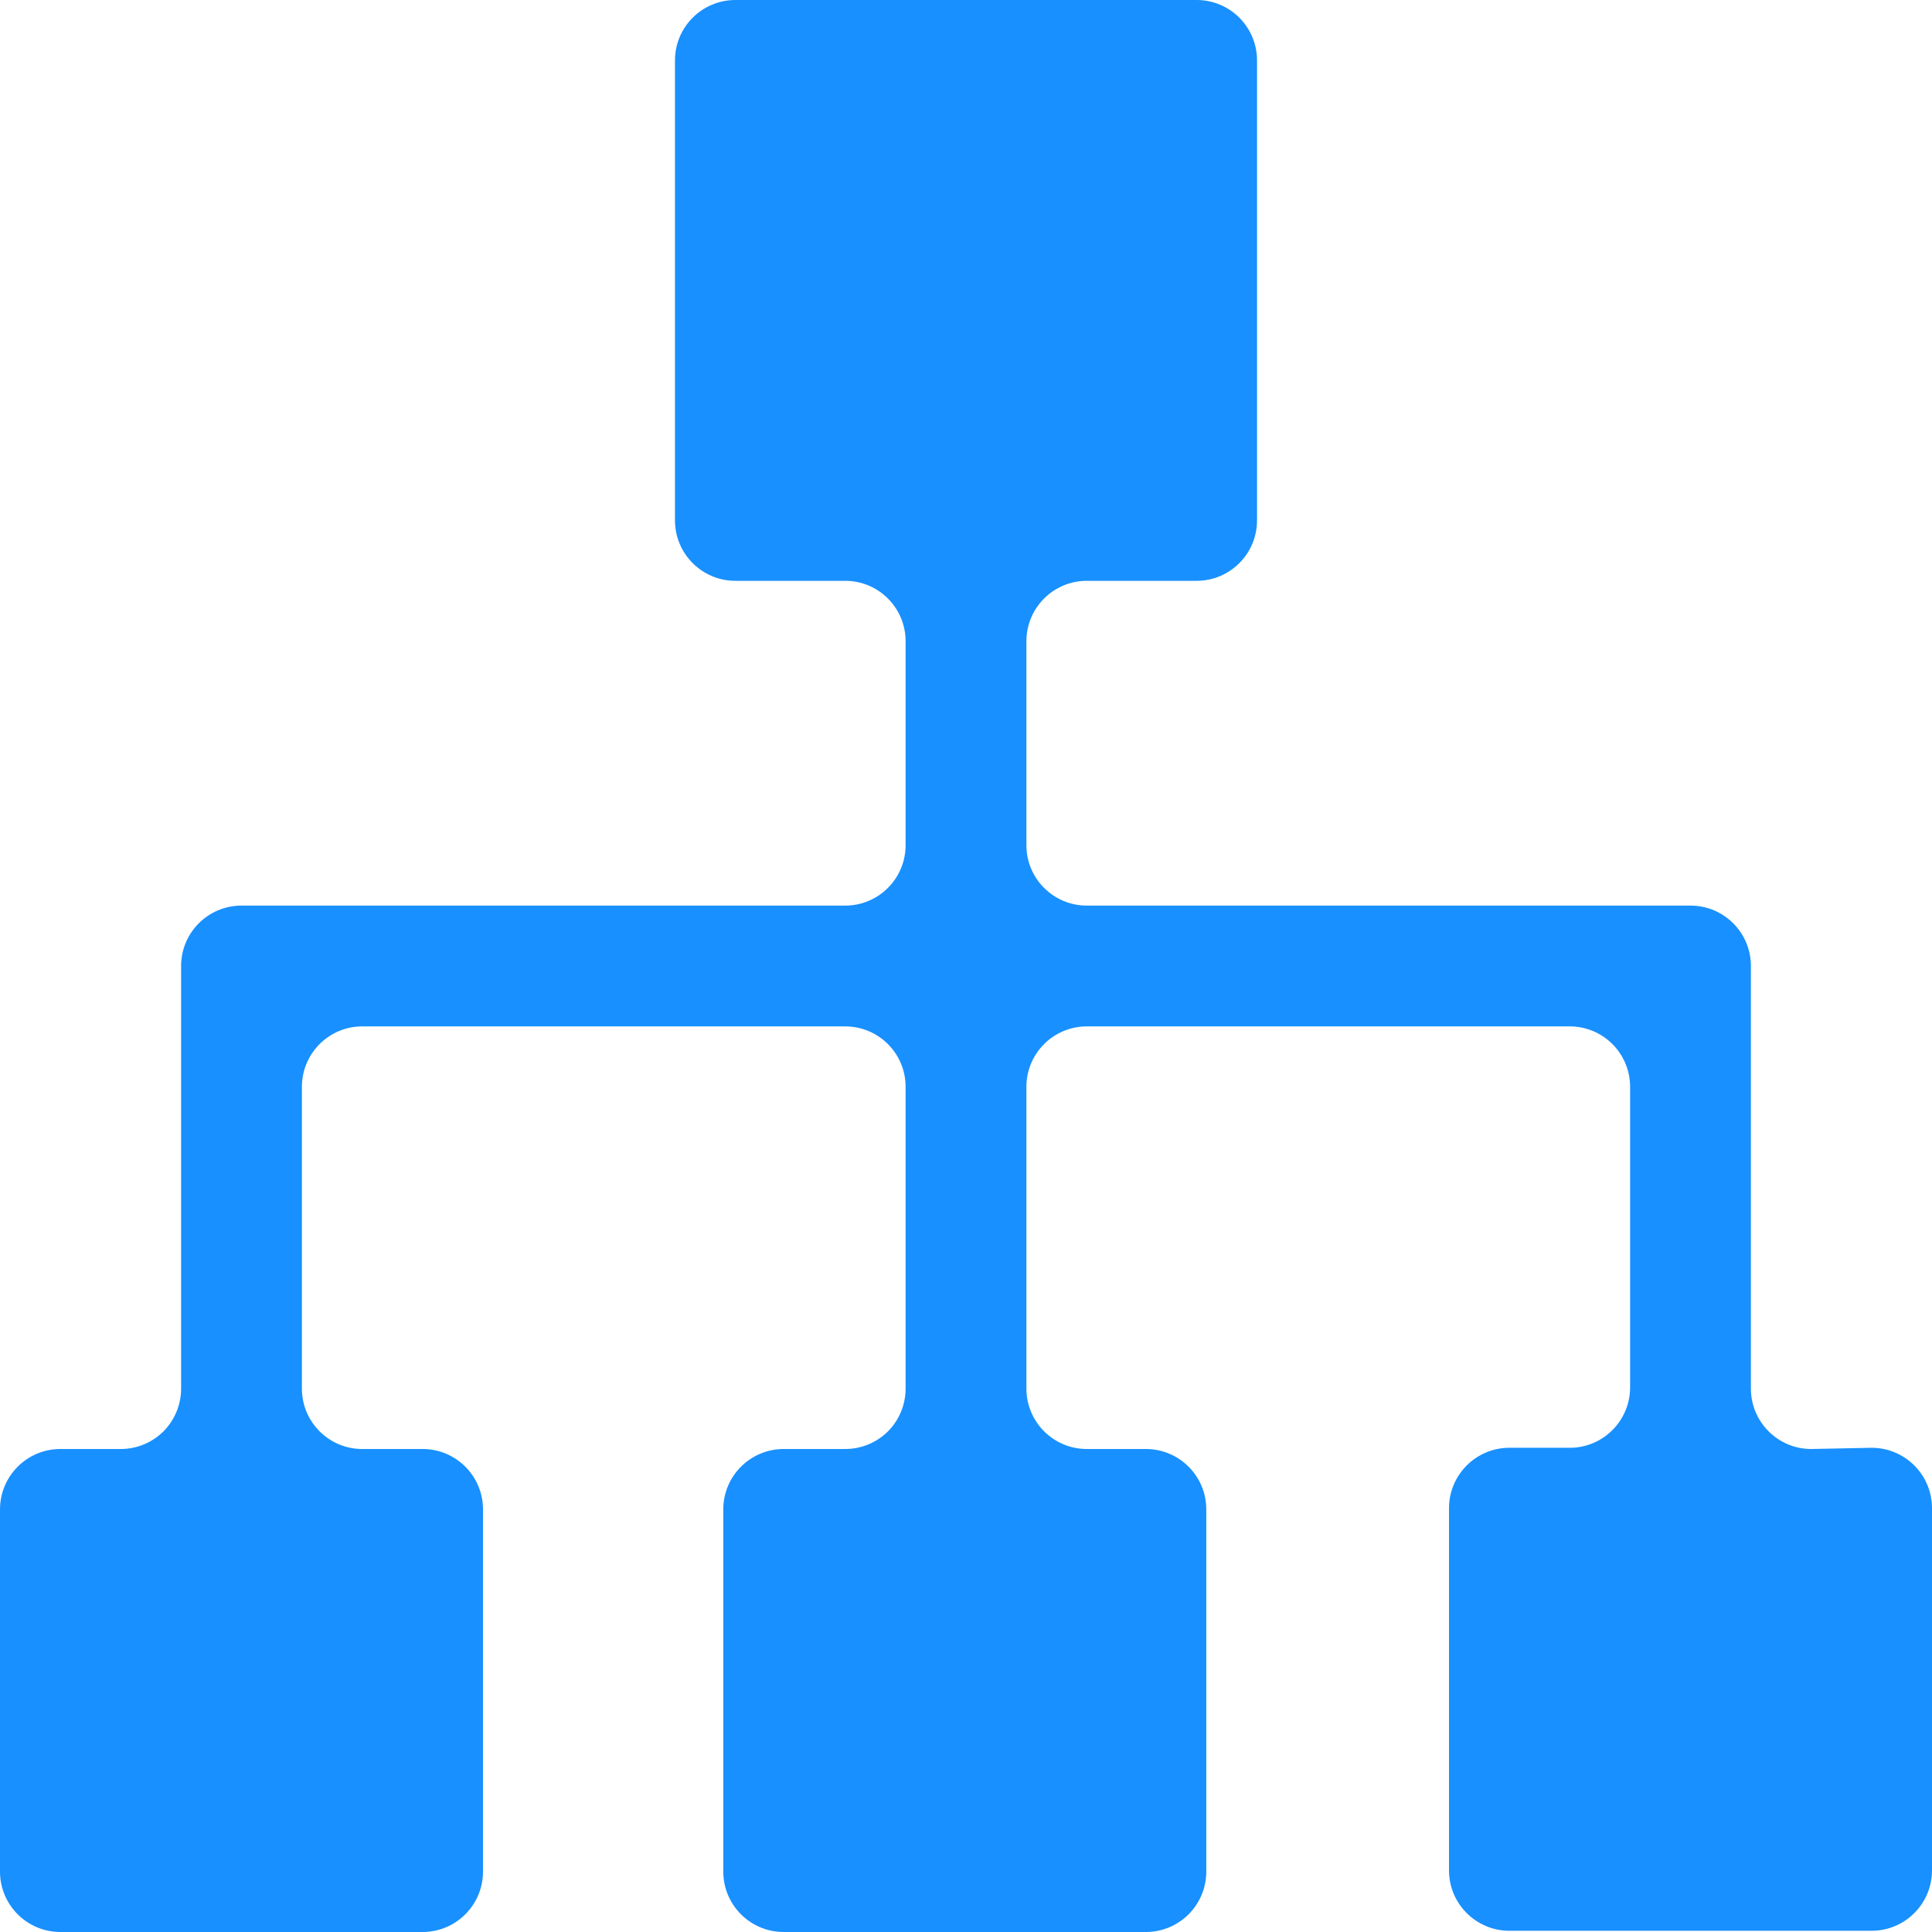 <?xml version="1.0" encoding="UTF-8"?>
<svg width="19px" height="19px" viewBox="0 0 19 19" version="1.1" xmlns="http://www.w3.org/2000/svg" xmlns:xlink="http://www.w3.org/1999/xlink">
    <title>组织架构</title>
    <g id="页面-1" stroke="none" stroke-width="1" fill="none" fill-rule="evenodd">
        <g id="机构管理-默认" transform="translate(-328, -413)" fill-rule="nonzero">
            <g id="组织架构" transform="translate(328, 413)">
                <rect id="矩形" fill="#000000" opacity="0" x="0" y="0" width="19" height="19"></rect>
                <path d="M17.812,14.25 C17.485,14.25 17.219,13.984 17.219,13.656 L17.219,9.5 C17.219,9.172 16.953,8.906 16.625,8.906 L10.688,8.906 C10.36,8.906 10.094,8.64 10.094,8.312 L10.094,6.306 C10.094,5.978 10.36,5.712 10.688,5.712 L11.768,5.712 C12.096,5.712 12.362,5.446 12.362,5.118 L12.362,0.594 C12.362,0.266 12.096,0 11.768,0 L7.232,0 C6.904,0 6.638,0.266 6.638,0.594 L6.638,5.118 C6.638,5.446 6.904,5.712 7.232,5.712 L8.312,5.712 C8.64,5.712 8.906,5.978 8.906,6.306 L8.906,8.312 C8.906,8.64 8.64,8.906 8.312,8.906 L2.375,8.906 C2.047,8.906 1.781,9.172 1.781,9.5 L1.781,13.644 C1.784,13.804 1.723,13.958 1.612,14.072 C1.5,14.186 1.347,14.25 1.188,14.25 L0.594,14.25 C0.266,14.25 0,14.516 0,14.844 L0,18.406 C0,18.734 0.266,19 0.594,19 L4.156,19 C4.484,19 4.75,18.734 4.75,18.406 L4.75,14.844 C4.75,14.516 4.484,14.25 4.156,14.25 L3.562,14.25 C3.235,14.25 2.969,13.984 2.969,13.656 L2.969,10.688 C2.969,10.36 3.235,10.094 3.562,10.094 L8.312,10.094 C8.64,10.094 8.906,10.36 8.906,10.688 L8.906,13.644 C8.909,13.804 8.848,13.958 8.737,14.072 C8.625,14.186 8.472,14.25 8.312,14.25 L7.707,14.25 C7.379,14.25 7.113,14.516 7.113,14.844 L7.113,18.406 C7.113,18.734 7.379,19 7.707,19 L11.269,19 C11.597,19 11.863,18.734 11.863,18.406 L11.863,14.844 C11.863,14.516 11.597,14.25 11.269,14.25 L10.688,14.25 C10.36,14.25 10.094,13.984 10.094,13.656 L10.094,10.688 C10.094,10.36 10.36,10.094 10.688,10.094 L15.438,10.094 C15.765,10.094 16.031,10.36 16.031,10.688 L16.031,13.644 C16.031,13.972 15.765,14.238 15.438,14.238 L14.844,14.238 C14.516,14.238 14.25,14.504 14.25,14.832 L14.25,18.394 C14.25,18.722 14.516,18.988 14.844,18.988 L18.406,18.988 C18.734,18.988 19,18.722 19,18.394 L19,14.832 C19,14.504 18.734,14.238 18.406,14.238 L17.812,14.25 Z" id="路径" fill="#1890FF"></path>
            </g>
        </g>
    </g>
</svg>